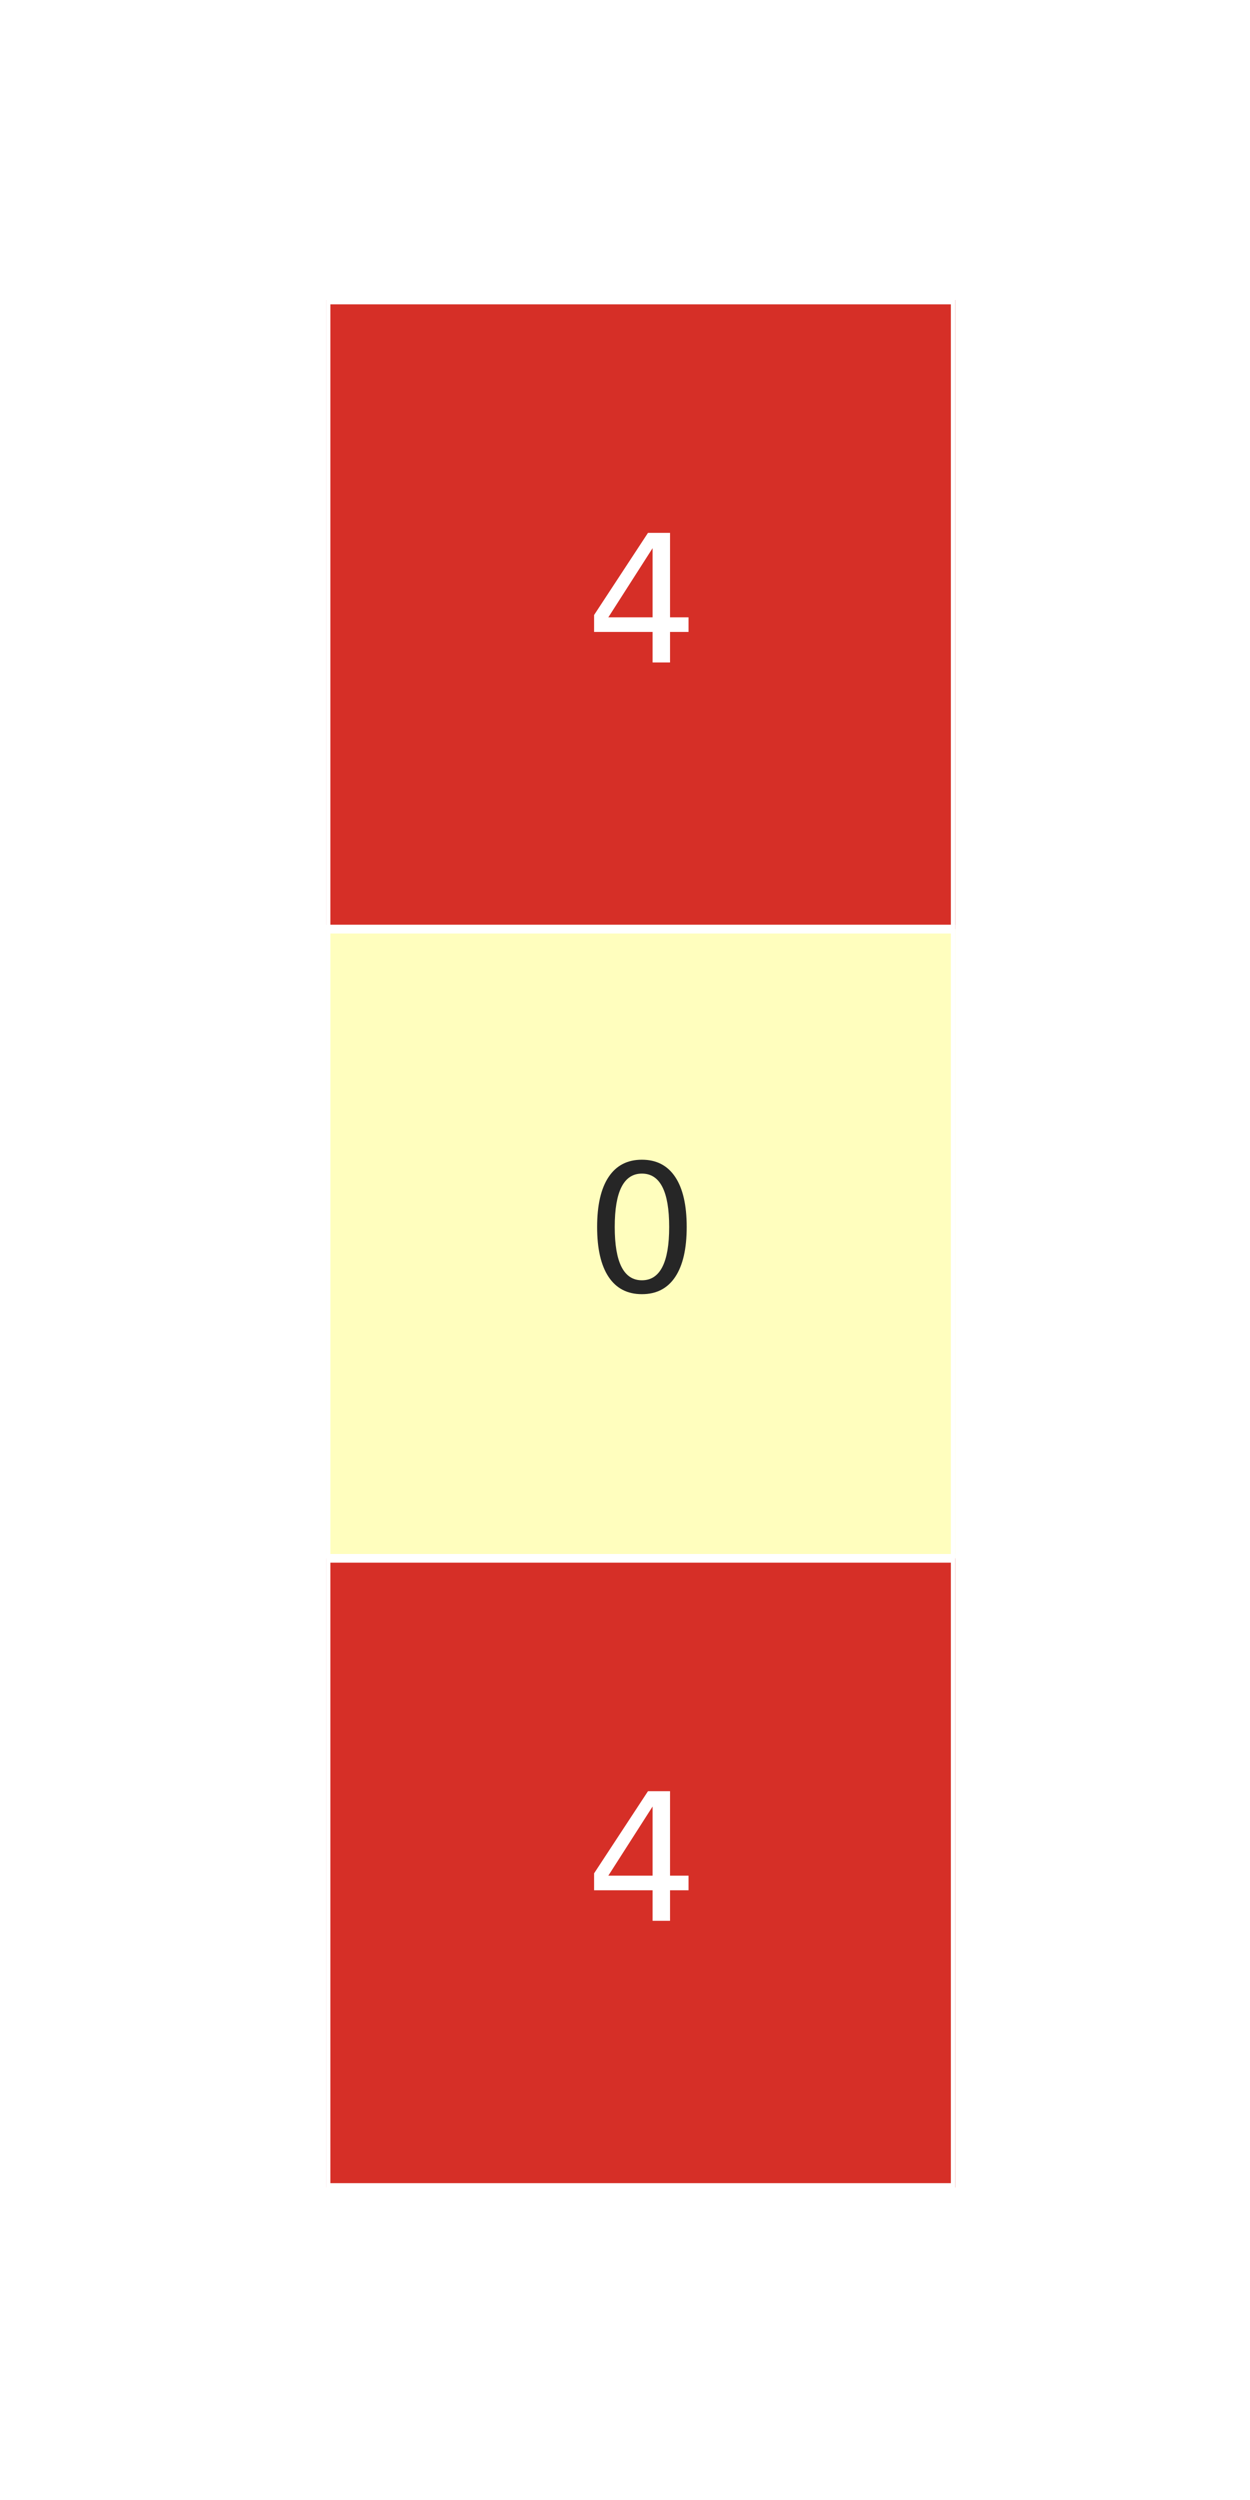 <?xml version="1.0" encoding="utf-8" standalone="no"?>
<!DOCTYPE svg PUBLIC "-//W3C//DTD SVG 1.1//EN"
  "http://www.w3.org/Graphics/SVG/1.1/DTD/svg11.dtd">
<svg xmlns:xlink="http://www.w3.org/1999/xlink" width="72pt" height="144pt" viewBox="0 0 72 144" xmlns="http://www.w3.org/2000/svg" version="1.1">
 <defs>
  <style type="text/css">*{stroke-linejoin: round; stroke-linecap: butt}</style>
 </defs>
 <g id="figure_1">
  <g id="patch_1">
   <path d="M 0 144 
L 72 144 
L 72 0 
L 0 0 
z
" style="fill: #ffffff"/>
  </g>
  <g id="axes_1">
   <g id="patch_2">
    <path d="M 18.78 126 
L 55.02 126 
L 55.02 17.28 
L 18.78 17.28 
z
" style="fill: #ffffff"/>
   </g>
   <g id="QuadMesh_1">
    <path d="M 18.78 17.28 
L 55.02 17.28 
L 55.02 53.52 
L 18.78 53.52 
L 18.78 17.28 
" clip-path="url(#p8e7c3f9b1d)" style="fill: #d62f27; stroke: #ffffff; stroke-width: 0.5"/>
    <path d="M 18.78 53.52 
L 55.02 53.52 
L 55.02 89.76 
L 18.78 89.76 
L 18.78 53.52 
" clip-path="url(#p8e7c3f9b1d)" style="fill: #fffebe; stroke: #ffffff; stroke-width: 0.5"/>
    <path d="M 18.78 89.76 
L 55.02 89.76 
L 55.02 126 
L 18.78 126 
L 18.78 89.76 
" clip-path="url(#p8e7c3f9b1d)" style="fill: #d62f27; stroke: #ffffff; stroke-width: 0.5"/>
   </g>
   <g id="matplotlib.axis_1"/>
   <g id="matplotlib.axis_2"/>
   <g id="text_1">
    <!-- 4 -->
    <g style="fill: #ffffff" transform="translate(33.719 38.159)scale(0.1 -0.1)">
     <defs>
      <path id="DejaVuSans-34" d="M 2419 4116 
L 825 1625 
L 2419 1625 
L 2419 4116 
z
M 2253 4666 
L 3047 4666 
L 3047 1625 
L 3713 1625 
L 3713 1100 
L 3047 1100 
L 3047 0 
L 2419 0 
L 2419 1100 
L 313 1100 
L 313 1709 
L 2253 4666 
z
" transform="scale(0.016)"/>
     </defs>
     <use xlink:href="#DejaVuSans-34"/>
    </g>
   </g>
   <g id="text_2">
    <!-- 0 -->
    <g style="fill: #262626" transform="translate(33.719 74.399)scale(0.1 -0.1)">
     <defs>
      <path id="DejaVuSans-30" d="M 2034 4250 
Q 1547 4250 1301 3770 
Q 1056 3291 1056 2328 
Q 1056 1369 1301 889 
Q 1547 409 2034 409 
Q 2525 409 2770 889 
Q 3016 1369 3016 2328 
Q 3016 3291 2770 3770 
Q 2525 4250 2034 4250 
z
M 2034 4750 
Q 2819 4750 3233 4129 
Q 3647 3509 3647 2328 
Q 3647 1150 3233 529 
Q 2819 -91 2034 -91 
Q 1250 -91 836 529 
Q 422 1150 422 2328 
Q 422 3509 836 4129 
Q 1250 4750 2034 4750 
z
" transform="scale(0.016)"/>
     </defs>
     <use xlink:href="#DejaVuSans-30"/>
    </g>
   </g>
   <g id="text_3">
    <!-- 4 -->
    <g style="fill: #ffffff" transform="translate(33.719 110.639)scale(0.1 -0.1)">
     <use xlink:href="#DejaVuSans-34"/>
    </g>
   </g>
  </g>
 </g>
 <defs>
  <clipPath id="p8e7c3f9b1d">
   <rect x="18.78" y="17.28" width="36.24" height="108.72"/>
  </clipPath>
 </defs>
</svg>
